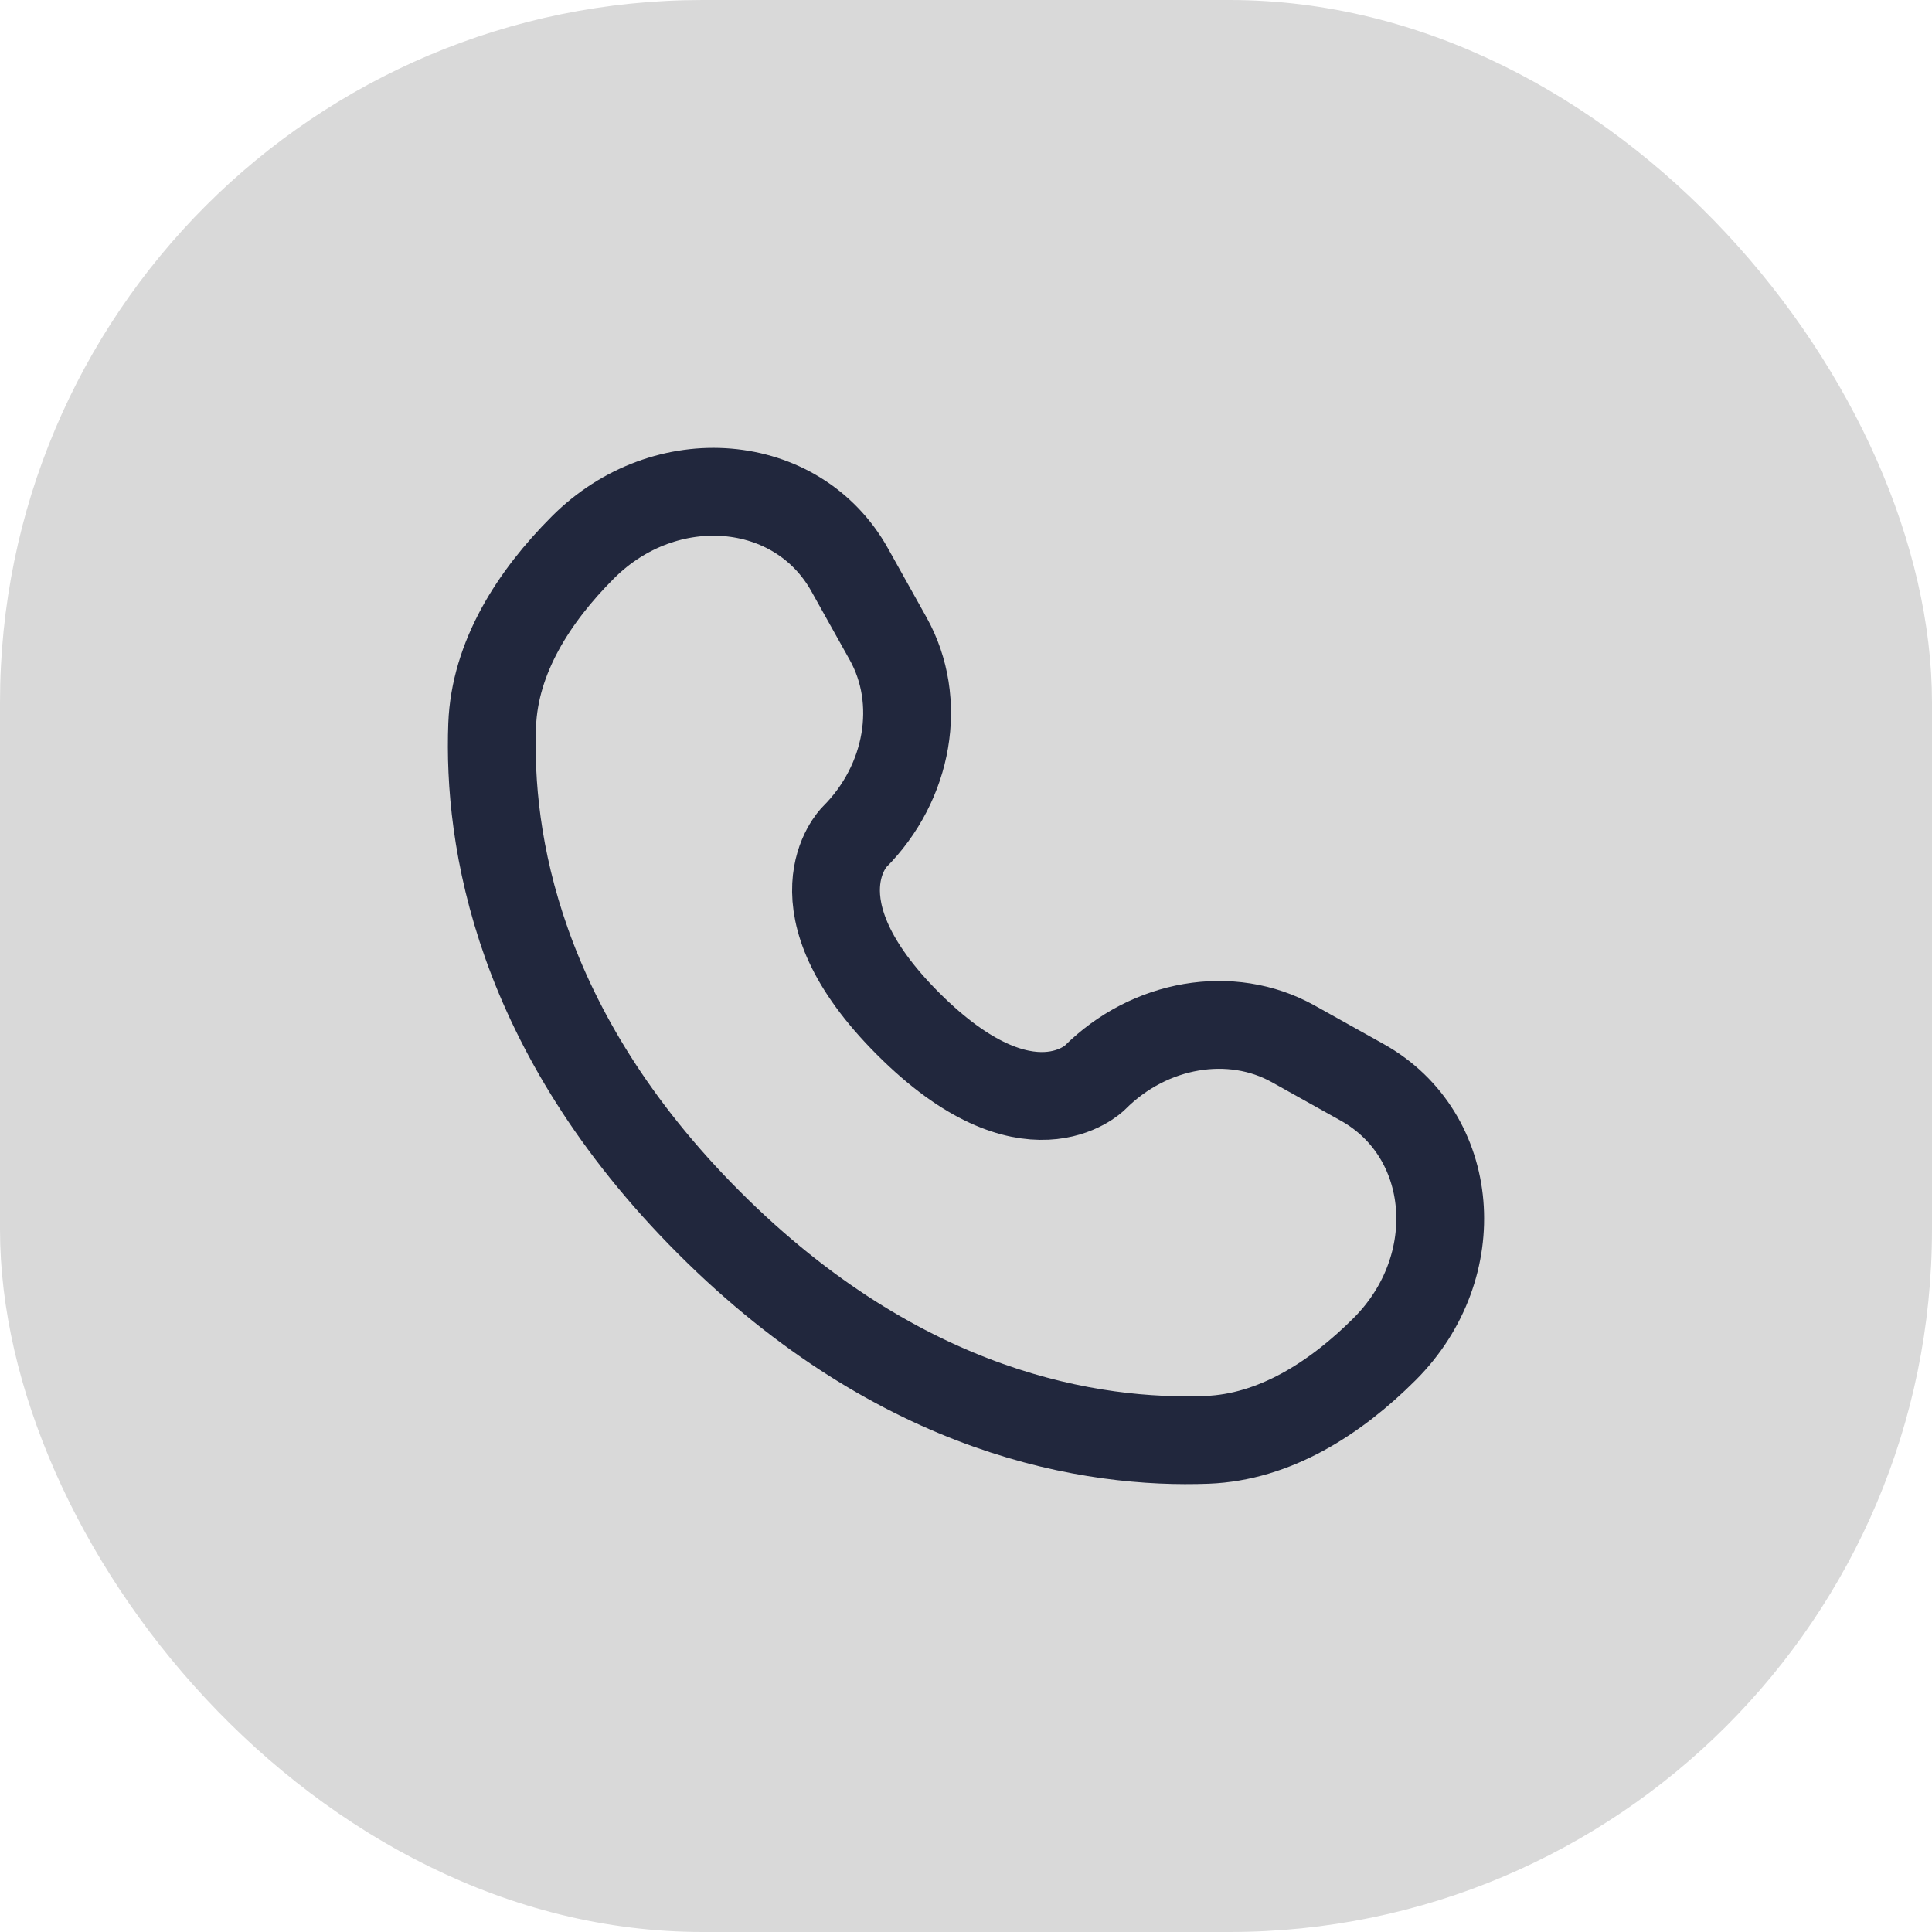 <svg width="55" height="55" viewBox="0 0 55 55" fill="none" xmlns="http://www.w3.org/2000/svg">
<rect width="55" height="55" rx="20" fill="#D9D9D9"/>
<path d="M24.188 16.221L25.284 18.183C26.272 19.954 25.875 22.278 24.319 23.834C24.319 23.834 22.43 25.723 25.854 29.146C29.276 32.568 31.166 30.681 31.166 30.681C32.722 29.125 35.045 28.728 36.816 29.716L38.779 30.812C41.453 32.304 41.769 36.054 39.419 38.405C38.006 39.818 36.276 40.916 34.363 40.989C31.143 41.111 25.675 40.296 20.189 34.811C14.704 29.325 13.889 23.857 14.011 20.637C14.084 18.724 15.183 16.994 16.595 15.582C18.946 13.231 22.696 13.547 24.188 16.221Z" stroke="#21273D" stroke-width="2.5" stroke-linecap="round"/>
</svg>

